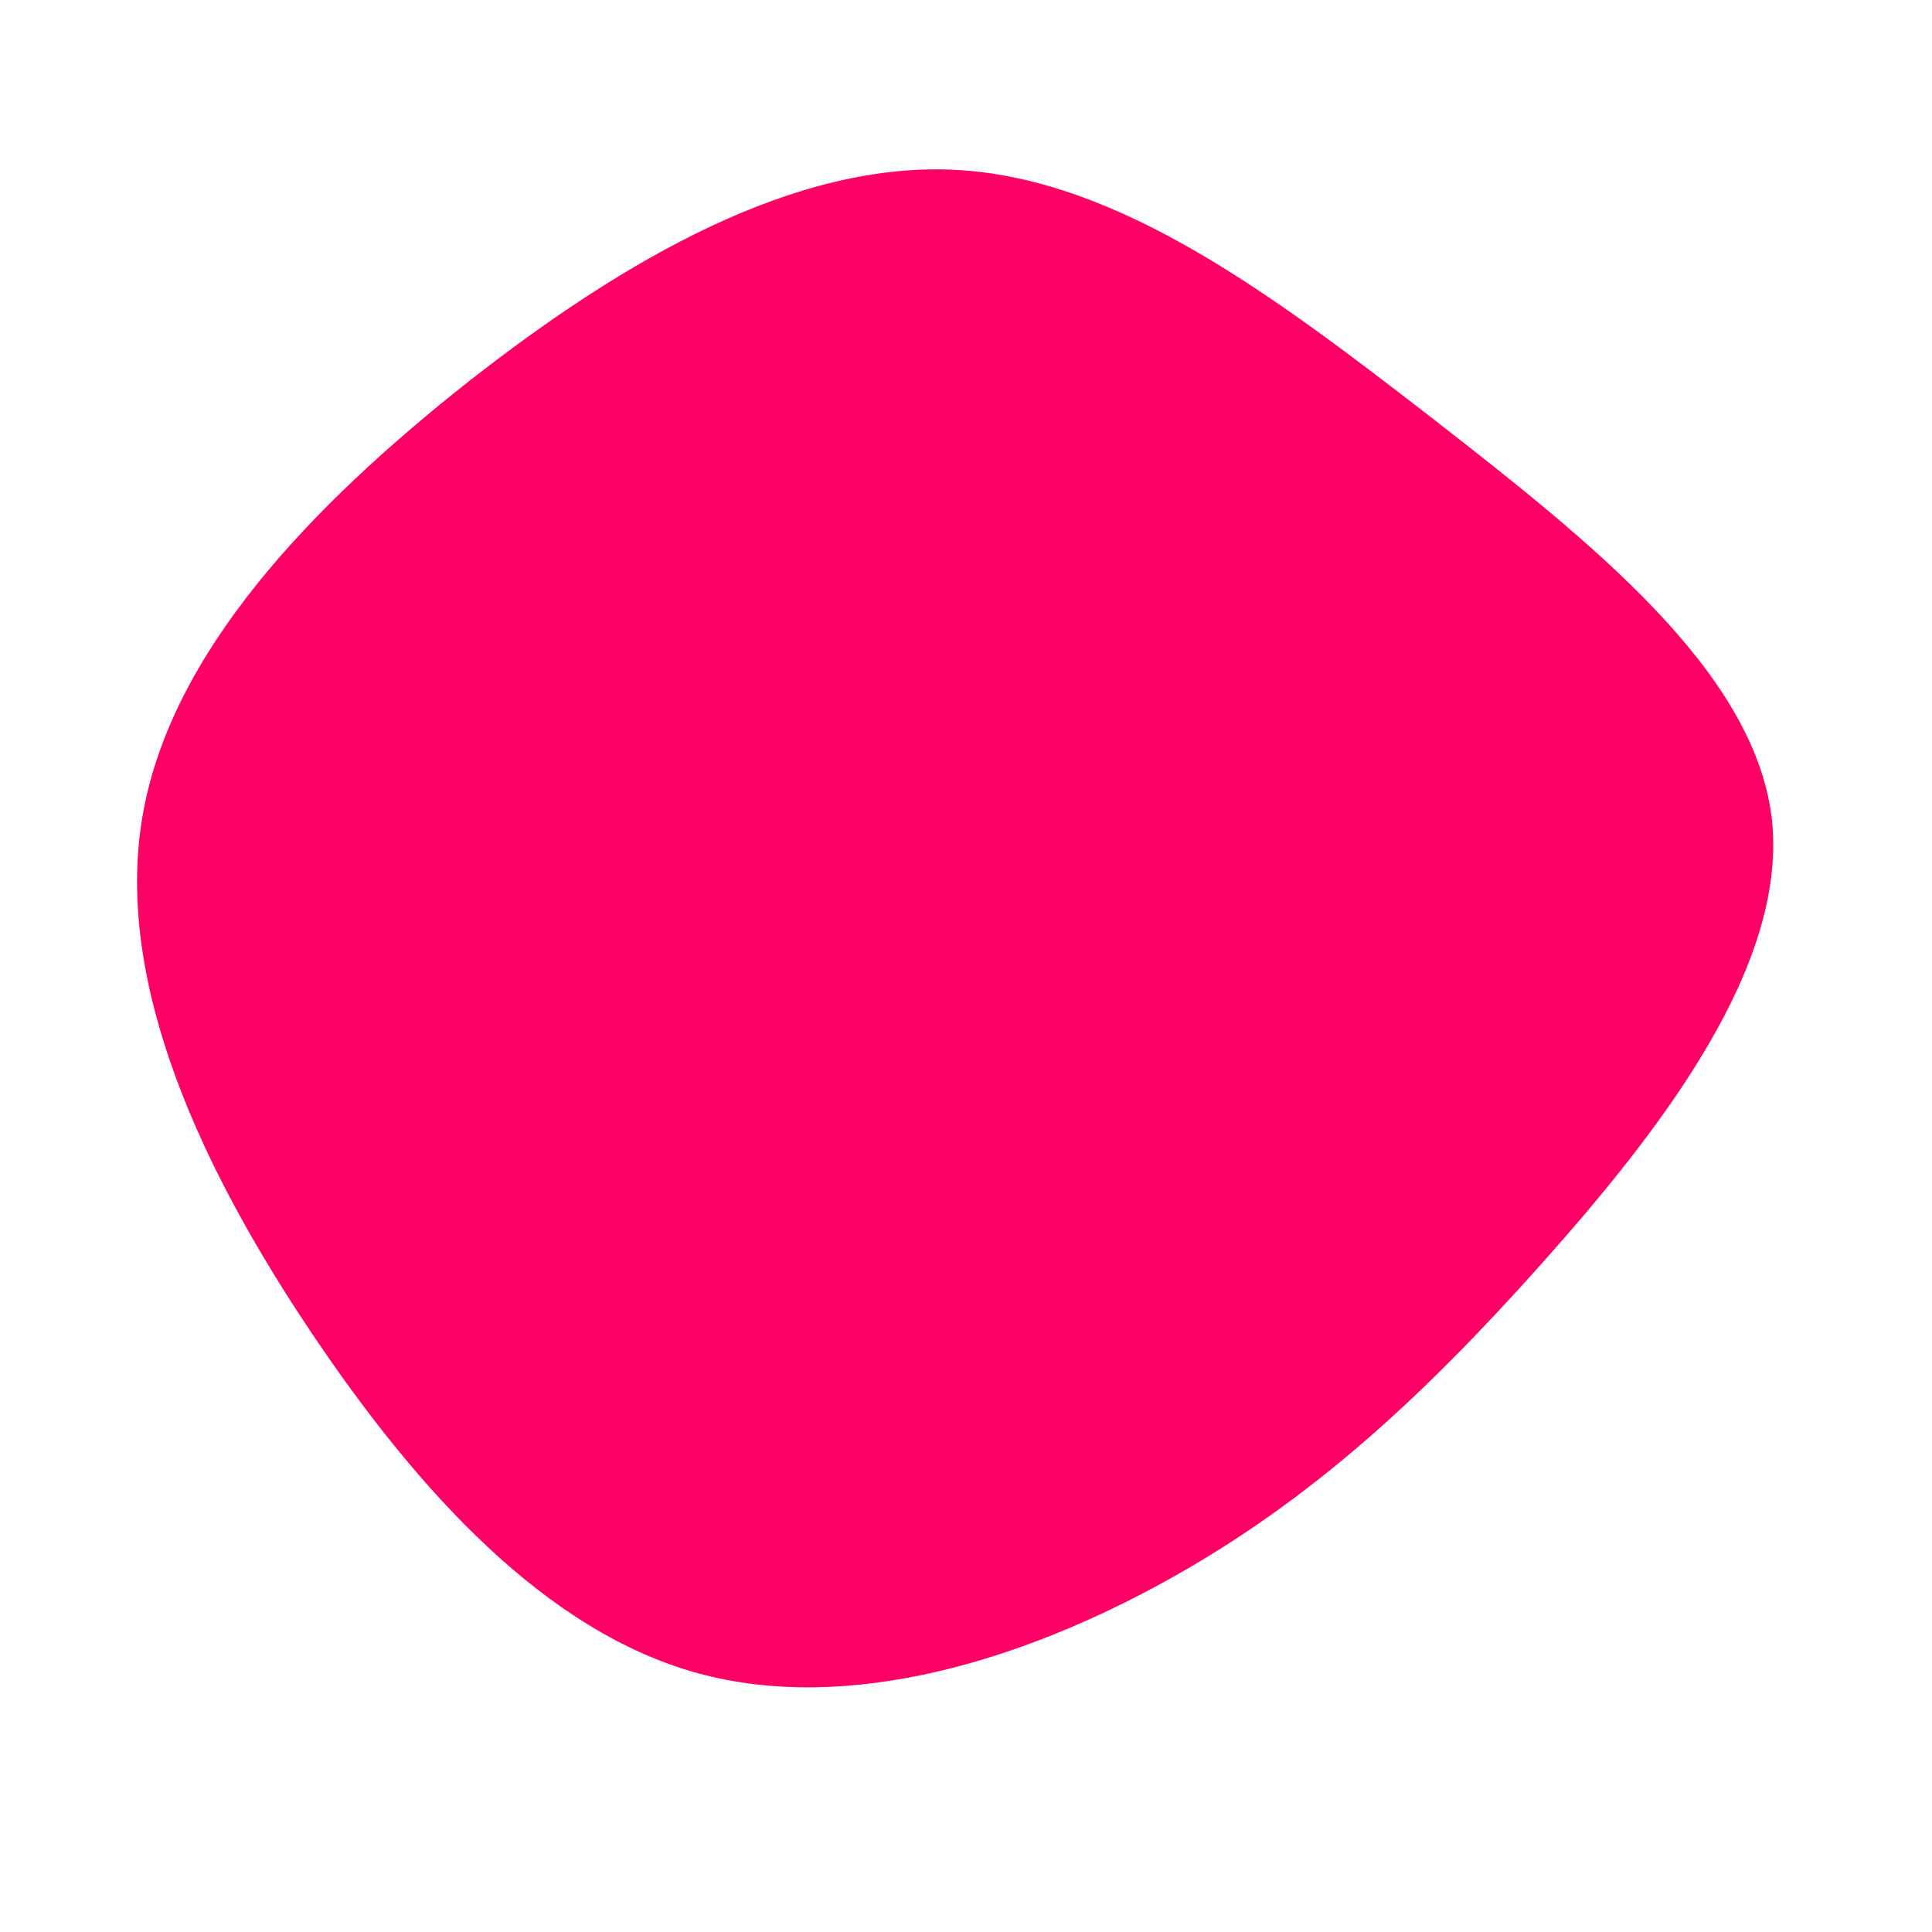 <?xml version="1.0" standalone="no"?>
<svg viewBox="0 0 200 200" xmlns="http://www.w3.org/2000/svg">
  <path fill="#FF0066" d="M48.4,-56.6C64.7,-43.9,81.5,-30.6,83.4,-15.4C85.2,-0.2,72,16.9,59.6,30.8C47.2,44.7,35.6,55.4,20.8,63.6C6,71.8,-12.1,77.5,-27.8,73.2C-43.4,68.9,-56.6,54.6,-67.8,37.9C-79,21.2,-88.1,2,-85.3,-15.2C-82.5,-32.4,-67.7,-47.7,-51.5,-60.5C-35.3,-73.2,-17.6,-83.4,-0.8,-82.4C16,-81.4,32,-69.3,48.4,-56.6Z" transform="translate(100 100)" />
</svg>
